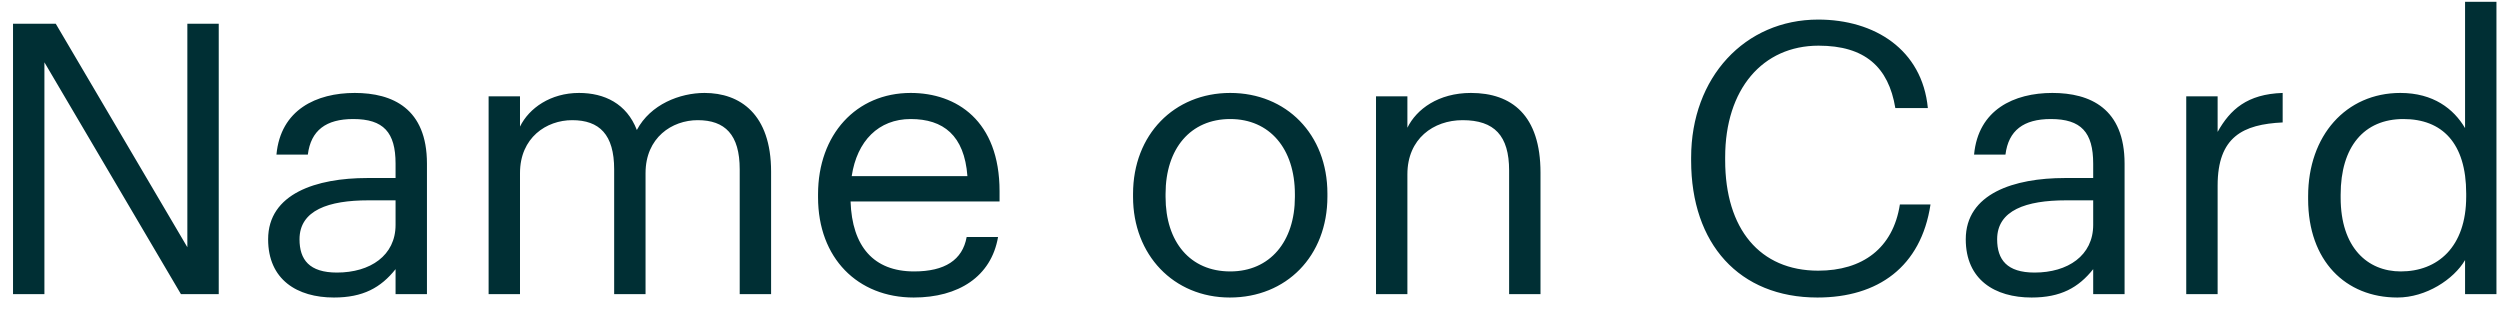 <svg width="119" height="15" viewBox="0 0 119 15" fill="none" xmlns="http://www.w3.org/2000/svg">
<path d="M0.62 14H2.114V2.966L8.612 14H10.412V1.13H8.918V11.768L2.654 1.13H0.62V14ZM15.895 14.162C17.281 14.162 18.127 13.694 18.829 12.812V14H20.323V7.79C20.323 5.162 18.685 4.424 16.885 4.424C15.067 4.424 13.357 5.216 13.159 7.358H14.653C14.797 6.206 15.517 5.666 16.813 5.666C18.253 5.666 18.829 6.296 18.829 7.79V8.474H17.479C15.067 8.474 12.763 9.212 12.763 11.39C12.763 13.316 14.149 14.162 15.895 14.162ZM16.039 12.974C14.725 12.974 14.257 12.362 14.257 11.39C14.257 10.004 15.643 9.536 17.533 9.536H18.829V10.706C18.829 12.164 17.623 12.974 16.039 12.974ZM23.258 14H24.752V8.24C24.752 6.548 26.012 5.72 27.236 5.72C28.532 5.72 29.234 6.404 29.234 8.06V14H30.728V8.24C30.728 6.548 31.988 5.72 33.212 5.72C34.508 5.72 35.21 6.404 35.21 8.06V14H36.704V8.168C36.704 5.432 35.228 4.424 33.536 4.424C32.366 4.424 30.962 4.964 30.314 6.188C29.828 4.928 28.766 4.424 27.56 4.424C26.21 4.424 25.184 5.144 24.752 6.026V4.586H23.258V14ZM43.493 14.162C45.617 14.162 47.183 13.172 47.507 11.282H46.013C45.815 12.38 44.969 12.92 43.511 12.92C41.585 12.92 40.559 11.732 40.487 9.59H47.579V9.104C47.579 5.738 45.527 4.424 43.349 4.424C40.757 4.424 38.939 6.404 38.939 9.248V9.392C38.939 12.29 40.829 14.162 43.493 14.162ZM40.541 8.384C40.793 6.71 41.819 5.666 43.349 5.666C44.897 5.666 45.905 6.44 46.049 8.384H40.541ZM58.559 12.92C56.651 12.92 55.481 11.516 55.481 9.374V9.23C55.481 7.07 56.669 5.666 58.559 5.666C60.431 5.666 61.637 7.07 61.637 9.248V9.374C61.637 11.498 60.449 12.92 58.559 12.92ZM58.541 14.162C61.223 14.162 63.185 12.2 63.185 9.356V9.212C63.185 6.386 61.223 4.424 58.559 4.424C55.895 4.424 53.933 6.404 53.933 9.23V9.374C53.933 12.128 55.859 14.162 58.541 14.162ZM65.498 14H66.992V8.294C66.992 6.602 68.234 5.72 69.62 5.72C71.132 5.72 71.834 6.458 71.834 8.114V14H73.328V8.222C73.328 5.486 71.96 4.424 70.016 4.424C68.468 4.424 67.424 5.198 66.992 6.08V4.586H65.498V14ZM86.51 14.162C89.39 14.162 91.442 12.704 91.892 9.734H90.434C90.11 11.822 88.652 12.884 86.546 12.884C83.774 12.884 82.118 10.904 82.118 7.628V7.484C82.118 4.244 83.9 2.174 86.564 2.174C88.76 2.174 89.894 3.182 90.218 5.144H91.766C91.496 2.354 89.228 0.932 86.546 0.932C83.054 0.932 80.498 3.686 80.498 7.502V7.646C80.498 11.606 82.784 14.162 86.51 14.162ZM96.702 14.162C98.088 14.162 98.934 13.694 99.636 12.812V14H101.13V7.79C101.13 5.162 99.492 4.424 97.692 4.424C95.874 4.424 94.164 5.216 93.966 7.358H95.46C95.604 6.206 96.324 5.666 97.62 5.666C99.06 5.666 99.636 6.296 99.636 7.79V8.474H98.286C95.874 8.474 93.57 9.212 93.57 11.39C93.57 13.316 94.956 14.162 96.702 14.162ZM96.846 12.974C95.532 12.974 95.064 12.362 95.064 11.39C95.064 10.004 96.45 9.536 98.34 9.536H99.636V10.706C99.636 12.164 98.43 12.974 96.846 12.974ZM104.065 14H105.559V8.834C105.559 6.512 106.765 5.918 108.655 5.828V4.424C106.963 4.478 106.153 5.216 105.559 6.278V4.586H104.065V14ZM114.115 14.162C115.483 14.162 116.797 13.298 117.337 12.38V14H118.831V0.086H117.337V6.098C116.797 5.18 115.825 4.424 114.259 4.424C111.667 4.424 109.867 6.458 109.867 9.338V9.482C109.867 12.416 111.649 14.162 114.115 14.162ZM114.277 12.92C112.693 12.92 111.415 11.786 111.415 9.41V9.266C111.415 6.98 112.531 5.666 114.403 5.666C116.239 5.666 117.391 6.8 117.391 9.212V9.356C117.391 11.768 116.023 12.92 114.277 12.92Z" fill="#002F34"/>
</svg>
